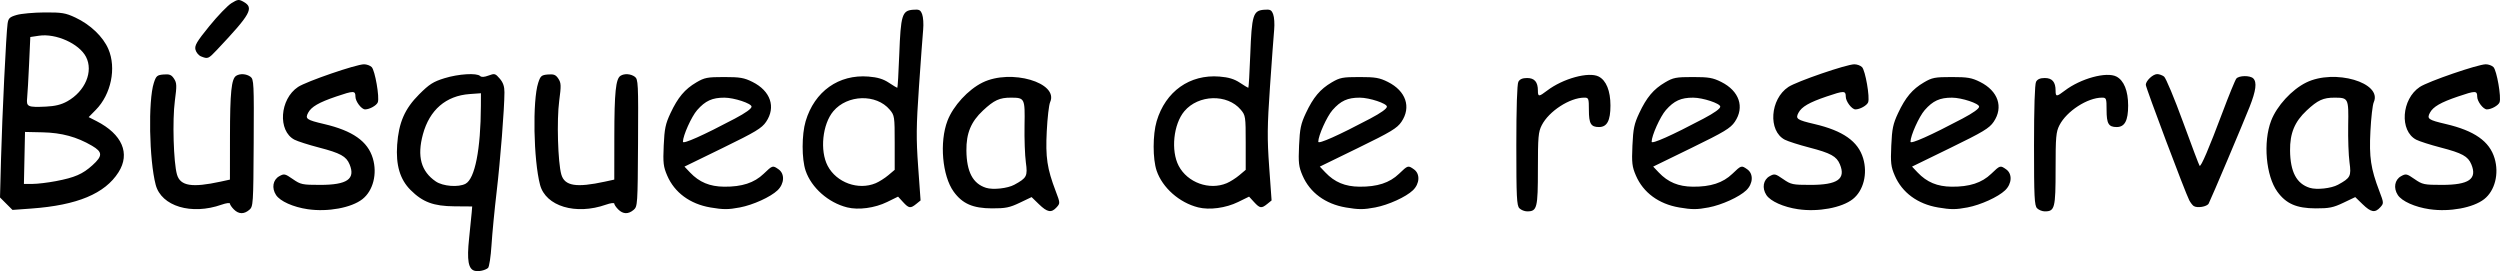 <?xml version="1.0" encoding="UTF-8" standalone="no"?>
<svg
   xmlns:dc="http://purl.org/dc/elements/1.1/"
   xmlns:cc="http://creativecommons.org/ns#"
   xmlns:rdf="http://www.w3.org/1999/02/22-rdf-syntax-ns#"
   xmlns:svg="http://www.w3.org/2000/svg"
   xmlns="http://www.w3.org/2000/svg"
   version="1.1"
   id="svg2"
   width="800.004"
   height="86.765"
   viewBox="0 0 800.004 86.765">
  <defs id="defs6" />
  <g id="g10" transform="translate(-16.293,-19.283)">
    <path style="fill:#000000;stroke-width:0.628"
       d="m 168.215,105.946 c -2.057,-0.532 -2.553,-3.352 -1.815,-10.321 0.379,-3.579 0.758,-7.355 0.842,-8.391 l 0.152,-1.883 -5.66,-0.044 c -6.716,-0.052 -10.18,-1.339 -14.068,-5.227 -3.382,-3.382 -4.742,-7.974 -4.284,-14.465 0.502,-7.112 2.422,-11.52 7.026,-16.127 3.257,-3.26 4.519,-4.064 8.122,-5.177 4.493,-1.388 10.357,-1.745 11.407,-0.695 0.411,0.411 1.323,0.358 2.689,-0.157 1.937,-0.73 2.162,-0.669 3.582,0.981 1.087,1.263 1.512,2.505 1.505,4.393 -0.02,5.298 -1.309,21.726 -2.497,31.811 -0.671,5.695 -1.411,13.389 -1.645,17.1 -0.234,3.71 -0.737,6.994 -1.118,7.296 -0.983,0.783 -3.024,1.218 -4.238,0.904 z m -2.942,-27.864 c 3.006,-1.609 4.853,-11.011 4.905,-24.965 l 0.015,-3.997 -3.617,0.262 c -7.583,0.549 -12.82,5.06 -14.945,12.874 -1.923,7.072 -0.612,11.874 4.124,15.097 2.287,1.557 7.263,1.939 9.519,0.731 z m -74.147,8.211 c -0.69,-0.69 -1.255,-1.525 -1.255,-1.855 0,-0.33 -1.197,-0.177 -2.661,0.339 -9.657,3.407 -19.281,0.513 -21.091,-6.344 -2.095,-7.933 -2.442,-26.972 -0.595,-32.629 0.734,-2.248 1.046,-2.515 3.13,-2.689 1.884,-0.157 2.503,0.095 3.326,1.35 0.887,1.354 0.92,2.222 0.268,7.095 -0.819,6.124 -0.426,19.753 0.681,23.576 1.06,3.662 4.78,4.266 13.961,2.267 l 2.981,-0.649 0.015,-13.9 c 0.015,-14.019 0.459,-18.352 1.979,-19.316 1.24,-0.786 3.266,-0.653 4.57,0.3 1.086,0.794 1.149,2.073 1.039,21.179 -0.113,19.738 -0.155,20.365 -1.42,21.431 -1.711,1.442 -3.383,1.389 -4.929,-0.157 z m 122.993,0 c -0.69,-0.69 -1.255,-1.525 -1.255,-1.855 0,-0.33 -1.197,-0.177 -2.661,0.339 -9.657,3.407 -19.281,0.513 -21.091,-6.344 -2.095,-7.933 -2.442,-26.972 -0.595,-32.629 0.734,-2.248 1.046,-2.515 3.13,-2.689 1.884,-0.157 2.503,0.095 3.326,1.35 0.887,1.354 0.92,2.222 0.268,7.095 -0.819,6.124 -0.426,19.753 0.681,23.576 1.06,3.662 4.78,4.266 13.961,2.267 l 2.981,-0.649 0.015,-13.9 c 0.015,-14.019 0.459,-18.352 1.979,-19.316 1.24,-0.786 3.266,-0.653 4.57,0.3 1.086,0.794 1.149,2.073 1.039,21.179 -0.113,19.738 -0.155,20.365 -1.42,21.431 -1.711,1.442 -3.383,1.389 -4.929,-0.157 z m -99.325,-0.057 c -4.694,-0.687 -8.857,-2.549 -10.168,-4.55 -1.46,-2.229 -1.007,-4.872 1.031,-6.011 1.564,-0.874 1.83,-0.817 4.338,0.921 2.51,1.74 3.041,1.852 8.747,1.852 8.664,0 11.359,-1.881 9.416,-6.57 -1.07,-2.582 -2.914,-3.596 -9.797,-5.385 -3.304,-0.858 -6.825,-1.984 -7.825,-2.501 -5.43,-2.808 -4.744,-12.996 1.138,-16.888 2.684,-1.776 18.619,-7.249 21.107,-7.249 0.855,0 1.957,0.401 2.447,0.892 1.066,1.066 2.568,9.695 1.962,11.273 -0.389,1.015 -2.633,2.268 -4.06,2.268 -1.165,0 -3.097,-2.545 -3.097,-4.079 0,-1.948 -0.539,-1.951 -6.158,-0.04 -5.556,1.89 -7.944,3.269 -8.966,5.179 -1.044,1.951 -0.545,2.306 5.084,3.623 9.15,2.141 13.973,5.528 15.599,10.955 1.486,4.96 0.11,10.383 -3.319,13.08 -3.52,2.769 -11.074,4.163 -17.478,3.227 z m 233.964,-1.599 -2.351,-2.284 -3.797,1.813 c -3.236,1.545 -4.549,1.81 -8.883,1.796 -6.103,-0.02 -9.452,-1.482 -12.251,-5.345 -3.664,-5.058 -4.606,-15.883 -1.978,-22.717 1.825,-4.744 6.603,-9.944 11.22,-12.211 9.075,-4.456 24.467,0.043 21.609,6.317 -0.371,0.815 -0.852,4.98 -1.068,9.256 -0.424,8.397 0.106,11.95 2.858,19.178 1.447,3.799 1.453,3.899 0.296,5.177 -1.676,1.852 -2.968,1.628 -5.654,-0.98 z m -7.89,-6.229 c 4.023,-2.195 4.306,-2.744 3.7,-7.176 -0.307,-2.243 -0.496,-7.554 -0.421,-11.803 0.153,-8.708 0.07,-8.88 -4.328,-8.896 -3.663,-0.013 -5.411,0.789 -8.971,4.118 -3.843,3.595 -5.362,7.267 -5.302,12.815 0.074,6.826 2.07,10.601 6.306,11.925 2.21,0.691 6.88,0.181 9.016,-0.984 z m 161.638,7.526 c -0.853,-0.853 -0.986,-3.562 -0.986,-20.122 0,-11.991 0.243,-19.589 0.65,-20.349 0.448,-0.838 1.316,-1.214 2.802,-1.214 2.369,0 3.451,1.266 3.451,4.038 0,2.005 0.305,2.005 2.931,0.002 5.089,-3.881 13.352,-6.138 16.522,-4.513 2.409,1.235 3.763,4.571 3.764,9.276 0,4.842 -1.089,6.885 -3.674,6.885 -2.587,0 -3.228,-1.083 -3.228,-5.459 0,-3.718 -0.087,-3.953 -1.457,-3.953 -4.648,0 -11.33,4.329 -13.625,8.828 -1.094,2.145 -1.233,3.724 -1.233,14.007 0,12.542 -0.259,13.561 -3.451,13.561 -0.814,0 -1.923,-0.444 -2.465,-0.986 z m 89.197,0.302 c -4.694,-0.687 -8.857,-2.549 -10.168,-4.55 -1.46,-2.229 -1.007,-4.872 1.031,-6.011 1.564,-0.874 1.83,-0.817 4.338,0.921 2.51,1.74 3.041,1.852 8.747,1.852 8.664,0 11.359,-1.881 9.416,-6.57 -1.07,-2.582 -2.914,-3.596 -9.797,-5.385 -3.304,-0.858 -6.825,-1.984 -7.825,-2.501 -5.43,-2.808 -4.744,-12.996 1.138,-16.888 2.684,-1.776 18.619,-7.249 21.107,-7.249 0.855,0 1.957,0.401 2.447,0.892 1.066,1.066 2.568,9.695 1.962,11.273 -0.389,1.015 -2.633,2.268 -4.06,2.268 -1.165,0 -3.097,-2.545 -3.097,-4.079 0,-1.948 -0.539,-1.951 -6.158,-0.04 -5.556,1.89 -7.944,3.269 -8.966,5.179 -1.044,1.951 -0.545,2.306 5.084,3.623 9.15,2.141 13.973,5.528 15.599,10.955 1.486,4.96 0.11,10.383 -3.319,13.08 -3.52,2.769 -11.074,4.163 -17.478,3.227 z m 76.466,-0.302 c -0.853,-0.853 -0.986,-3.562 -0.986,-20.122 0,-11.991 0.243,-19.589 0.65,-20.349 0.448,-0.838 1.316,-1.214 2.802,-1.214 2.369,0 3.451,1.266 3.451,4.038 0,2.005 0.305,2.005 2.931,0.002 5.089,-3.881 13.352,-6.138 16.522,-4.513 2.409,1.235 3.763,4.571 3.764,9.276 0,4.842 -1.089,6.885 -3.674,6.885 -2.587,0 -3.228,-1.083 -3.228,-5.459 0,-3.718 -0.087,-3.953 -1.457,-3.953 -4.648,0 -11.33,4.329 -13.625,8.828 -1.094,2.145 -1.233,3.724 -1.233,14.007 0,12.542 -0.259,13.561 -3.451,13.561 -0.813,0 -1.923,-0.444 -2.465,-0.986 z m 104.16,-1.297 -2.351,-2.284 -3.797,1.813 c -3.236,1.545 -4.549,1.81 -8.883,1.796 -6.103,-0.02 -9.452,-1.482 -12.251,-5.345 -3.664,-5.058 -4.606,-15.883 -1.977,-22.717 1.825,-4.744 6.603,-9.944 11.22,-12.211 9.075,-4.456 24.467,0.043 21.609,6.317 -0.371,0.815 -0.852,4.98 -1.068,9.256 -0.424,8.397 0.106,11.95 2.858,19.178 1.447,3.799 1.453,3.899 0.296,5.177 -1.676,1.852 -2.968,1.628 -5.654,-0.98 z m -7.89,-6.229 c 4.023,-2.195 4.306,-2.744 3.7,-7.176 -0.307,-2.243 -0.496,-7.554 -0.421,-11.803 0.153,-8.708 0.07,-8.88 -4.328,-8.896 -3.663,-0.013 -5.411,0.789 -8.97,4.118 -3.843,3.595 -5.362,7.267 -5.302,12.815 0.074,6.826 2.07,10.601 6.306,11.925 2.21,0.691 6.88,0.181 9.016,-0.984 z m 29.323,7.828 c -4.694,-0.687 -8.857,-2.549 -10.168,-4.55 -1.46,-2.229 -1.007,-4.872 1.031,-6.011 1.564,-0.874 1.83,-0.817 4.338,0.921 2.51,1.74 3.041,1.852 8.747,1.852 8.664,0 11.359,-1.881 9.416,-6.57 -1.07,-2.582 -2.914,-3.596 -9.797,-5.385 -3.304,-0.858 -6.825,-1.984 -7.825,-2.501 -5.43,-2.808 -4.744,-12.996 1.138,-16.888 2.684,-1.776 18.619,-7.249 21.107,-7.249 0.855,0 1.957,0.401 2.447,0.892 1.066,1.066 2.568,9.695 1.962,11.273 -0.389,1.015 -2.633,2.268 -4.06,2.268 -1.165,0 -3.097,-2.545 -3.097,-4.079 0,-1.948 -0.539,-1.951 -6.158,-0.04 -5.556,1.89 -7.944,3.269 -8.966,5.179 -1.044,1.951 -0.545,2.306 5.084,3.623 9.15,2.141 13.973,5.528 15.599,10.955 1.486,4.96 0.11,10.383 -3.319,13.08 -3.52,2.769 -11.074,4.163 -17.478,3.227 z M 18.29,84.463 16.293,82.466 16.623,70.103 c 0.368,-13.8 1.644,-40.134 2.096,-43.25 0.254,-1.75 0.649,-2.125 2.935,-2.789 1.453,-0.422 5.466,-0.783 8.917,-0.802 5.526,-0.031 6.7,0.165 9.836,1.635 4.811,2.255 8.853,6.116 10.562,10.087 2.612,6.072 0.881,14.472 -4.007,19.443 l -2.295,2.334 2.505,1.278 c 8.215,4.191 10.864,10.346 7.044,16.364 -4.354,6.859 -13.197,10.547 -27.844,11.613 l -6.083,0.443 z m 15.894,-7.22 c 6.067,-1.161 8.543,-2.237 11.691,-5.081 3.309,-2.989 3.282,-4.23 -0.138,-6.234 -4.858,-2.847 -9.712,-4.168 -15.795,-4.3 l -5.648,-0.122 -0.175,8.315 -0.175,8.315 h 2.787 c 1.533,0 4.886,-0.402 7.452,-0.893 z m 3.627,-25.531 c 5.742,-3.208 8.423,-9.559 6.006,-14.232 -2.188,-4.231 -9.638,-7.579 -15.059,-6.766 l -2.769,0.415 -0.388,8.599 c -0.214,4.73 -0.495,9.643 -0.626,10.919 -0.287,2.802 0.181,3.017 5.989,2.754 2.956,-0.134 4.936,-0.623 6.847,-1.69 z M 243.612,85.666 c -6.514,-1.106 -11.476,-4.766 -13.806,-10.182 -1.234,-2.867 -1.372,-4.049 -1.124,-9.618 0.24,-5.397 0.566,-6.952 2.172,-10.374 2.373,-5.054 4.565,-7.661 8.275,-9.842 2.622,-1.541 3.513,-1.713 8.876,-1.713 5.104,0 6.412,0.226 9.098,1.569 5.779,2.89 7.537,8.059 4.341,12.762 -1.39,2.046 -3.365,3.236 -13.871,8.357 l -12.25,5.971 1.792,1.887 c 2.945,3.101 6.293,4.496 10.891,4.541 5.703,0.055 9.638,-1.226 12.649,-4.119 2.862,-2.75 2.895,-2.76 4.782,-1.438 2.034,1.425 1.878,4.601 -0.331,6.714 -2.233,2.136 -7.827,4.68 -12.054,5.482 -3.715,0.705 -5.314,0.706 -9.438,0.005 z m 7.844,-28.431 c 3.475,-1.839 5.334,-3.173 5.334,-3.83 0,-1.014 -5.557,-2.854 -8.659,-2.867 -3.908,-0.016 -6.131,0.995 -8.753,3.982 -1.805,2.056 -4.55,8.167 -4.55,10.129 0,0.845 6.473,-2.04 16.629,-7.414 z m 35.915,28.409 c -6.009,-1.502 -11.421,-6.285 -13.278,-11.734 -1.275,-3.742 -1.272,-11.534 0.006,-15.837 2.836,-9.55 10.584,-15.053 20.116,-14.288 2.912,0.234 4.715,0.778 6.506,1.963 1.363,0.902 2.58,1.64 2.706,1.64 0.126,0 0.411,-4.825 0.633,-10.723 0.474,-12.553 0.907,-13.973 4.348,-14.258 2.043,-0.169 2.432,0.02 2.977,1.454 0.345,0.907 0.489,3.112 0.321,4.901 -0.168,1.789 -0.771,9.986 -1.338,18.217 -0.88,12.765 -0.919,16.543 -0.261,25.705 l 0.771,10.74 -1.385,1.121 c -1.851,1.499 -2.368,1.424 -4.232,-0.61 l -1.586,-1.731 -3.519,1.724 c -3.923,1.922 -9.155,2.625 -12.784,1.717 z m 9.129,-7.728 c 1.111,-0.465 2.937,-1.62 4.059,-2.566 l 2.039,-1.72 v -8.681 c 0,-8.371 -0.057,-8.749 -1.587,-10.567 -4.299,-5.109 -13.549,-4.855 -18.051,0.496 -3.487,4.144 -4.363,12.625 -1.805,17.484 2.822,5.361 9.788,7.882 15.345,5.553 z m 103.196,7.728 c -6.009,-1.502 -11.421,-6.285 -13.278,-11.734 -1.275,-3.742 -1.272,-11.534 0.006,-15.837 2.836,-9.55 10.584,-15.053 20.116,-14.288 2.912,0.234 4.715,0.778 6.506,1.963 1.363,0.902 2.58,1.64 2.706,1.64 0.126,0 0.411,-4.825 0.633,-10.723 0.474,-12.553 0.907,-13.973 4.348,-14.258 2.043,-0.169 2.432,0.02 2.977,1.454 0.345,0.907 0.489,3.112 0.321,4.901 -0.168,1.789 -0.771,9.986 -1.338,18.217 -0.88,12.765 -0.919,16.543 -0.261,25.705 l 0.771,10.74 -1.385,1.121 c -1.851,1.499 -2.368,1.424 -4.232,-0.61 l -1.586,-1.731 -3.519,1.724 c -3.923,1.922 -9.155,2.625 -12.784,1.717 z m 9.129,-7.728 c 1.111,-0.465 2.937,-1.62 4.059,-2.566 l 2.039,-1.72 v -8.681 c 0,-8.371 -0.057,-8.749 -1.587,-10.567 -4.299,-5.109 -13.549,-4.855 -18.051,0.496 -3.487,4.144 -4.363,12.625 -1.805,17.484 2.822,5.361 9.788,7.882 15.345,5.553 z m 38.101,7.749 c -6.514,-1.106 -11.476,-4.766 -13.806,-10.182 -1.234,-2.867 -1.372,-4.049 -1.124,-9.618 0.24,-5.397 0.566,-6.952 2.172,-10.374 2.373,-5.054 4.565,-7.661 8.275,-9.842 2.622,-1.541 3.513,-1.713 8.876,-1.713 5.104,0 6.412,0.226 9.098,1.569 5.779,2.89 7.537,8.059 4.341,12.762 -1.39,2.046 -3.365,3.236 -13.871,8.357 l -12.25,5.971 1.792,1.887 c 2.945,3.101 6.293,4.496 10.891,4.541 5.703,0.055 9.638,-1.226 12.649,-4.119 2.862,-2.75 2.895,-2.76 4.782,-1.438 2.034,1.425 1.878,4.601 -0.331,6.714 -2.233,2.136 -7.827,4.68 -12.054,5.482 -3.715,0.705 -5.314,0.706 -9.438,0.005 z m 7.844,-28.431 c 3.475,-1.839 5.334,-3.173 5.334,-3.83 0,-1.014 -5.557,-2.854 -8.659,-2.867 -3.908,-0.016 -6.131,0.995 -8.753,3.982 -1.805,2.056 -4.55,8.167 -4.55,10.129 0,0.845 6.473,-2.04 16.629,-7.414 z m 98.833,28.431 c -6.514,-1.106 -11.476,-4.766 -13.806,-10.182 -1.234,-2.867 -1.372,-4.049 -1.124,-9.618 0.24,-5.397 0.566,-6.952 2.172,-10.374 2.373,-5.054 4.565,-7.661 8.275,-9.842 2.622,-1.541 3.513,-1.713 8.876,-1.713 5.104,0 6.412,0.226 9.098,1.569 5.779,2.89 7.537,8.059 4.341,12.762 -1.39,2.046 -3.365,3.236 -13.871,8.357 l -12.25,5.971 1.792,1.887 c 2.945,3.101 6.293,4.496 10.891,4.541 5.703,0.055 9.638,-1.226 12.649,-4.119 2.862,-2.75 2.895,-2.76 4.782,-1.438 2.034,1.425 1.878,4.601 -0.331,6.714 -2.233,2.136 -7.827,4.68 -12.054,5.482 -3.715,0.705 -5.314,0.706 -9.438,0.005 z m 7.844,-28.431 c 3.475,-1.839 5.334,-3.173 5.334,-3.83 0,-1.014 -5.557,-2.854 -8.659,-2.867 -3.908,-0.016 -6.131,0.995 -8.753,3.982 -1.805,2.056 -4.55,8.167 -4.55,10.129 0,0.845 6.473,-2.04 16.629,-7.414 z M 636.435,85.666 c -6.514,-1.106 -11.476,-4.766 -13.806,-10.182 -1.234,-2.867 -1.372,-4.049 -1.124,-9.618 0.24,-5.397 0.566,-6.952 2.172,-10.374 2.373,-5.054 4.565,-7.661 8.275,-9.842 2.622,-1.541 3.513,-1.713 8.876,-1.713 5.104,0 6.412,0.226 9.098,1.569 5.778,2.89 7.537,8.059 4.341,12.762 -1.39,2.046 -3.365,3.236 -13.871,8.357 l -12.25,5.971 1.792,1.887 c 2.945,3.101 6.293,4.496 10.891,4.541 5.703,0.055 9.638,-1.226 12.649,-4.119 2.862,-2.75 2.895,-2.76 4.782,-1.438 2.034,1.425 1.878,4.601 -0.331,6.714 -2.233,2.136 -7.827,4.68 -12.054,5.482 -3.715,0.705 -5.314,0.706 -9.438,0.005 z m 7.844,-28.431 c 3.475,-1.839 5.334,-3.173 5.334,-3.83 0,-1.014 -5.557,-2.854 -8.659,-2.867 -3.908,-0.016 -6.131,0.995 -8.753,3.982 -1.805,2.056 -4.55,8.167 -4.55,10.129 0,0.845 6.473,-2.04 16.629,-7.414 z m 73.984,27.966 c -0.38,-0.262 -1.012,-1.088 -1.405,-1.835 -1.261,-2.397 -13.906,-35.987 -13.906,-36.942 0,-1.284 2.28,-3.43 3.645,-3.43 0.624,0 1.61,0.353 2.191,0.784 0.581,0.431 3.312,6.969 6.071,14.527 2.758,7.558 5.149,13.877 5.313,14.04 0.428,0.428 3.004,-5.587 7.319,-17.085 2.066,-5.506 4.061,-10.377 4.432,-10.825 0.849,-1.023 4.414,-1.063 5.417,-0.061 1.223,1.223 0.875,3.924 -1.173,9.114 -2.041,5.17 -12.266,29.327 -13.089,30.921 -0.531,1.03 -3.713,1.553 -4.815,0.791 z M 80.634,37.334 c -0.766,-0.308 -1.573,-1.276 -1.792,-2.15 -0.333,-1.327 0.399,-2.571 4.445,-7.55 2.664,-3.279 5.842,-6.578 7.061,-7.332 2.02,-1.248 2.363,-1.289 3.851,-0.457 3.458,1.934 2.389,3.873 -8.481,15.39 -2.741,2.904 -2.909,2.973 -5.084,2.098 z"
       id="path837" />
  </g>
</svg>
